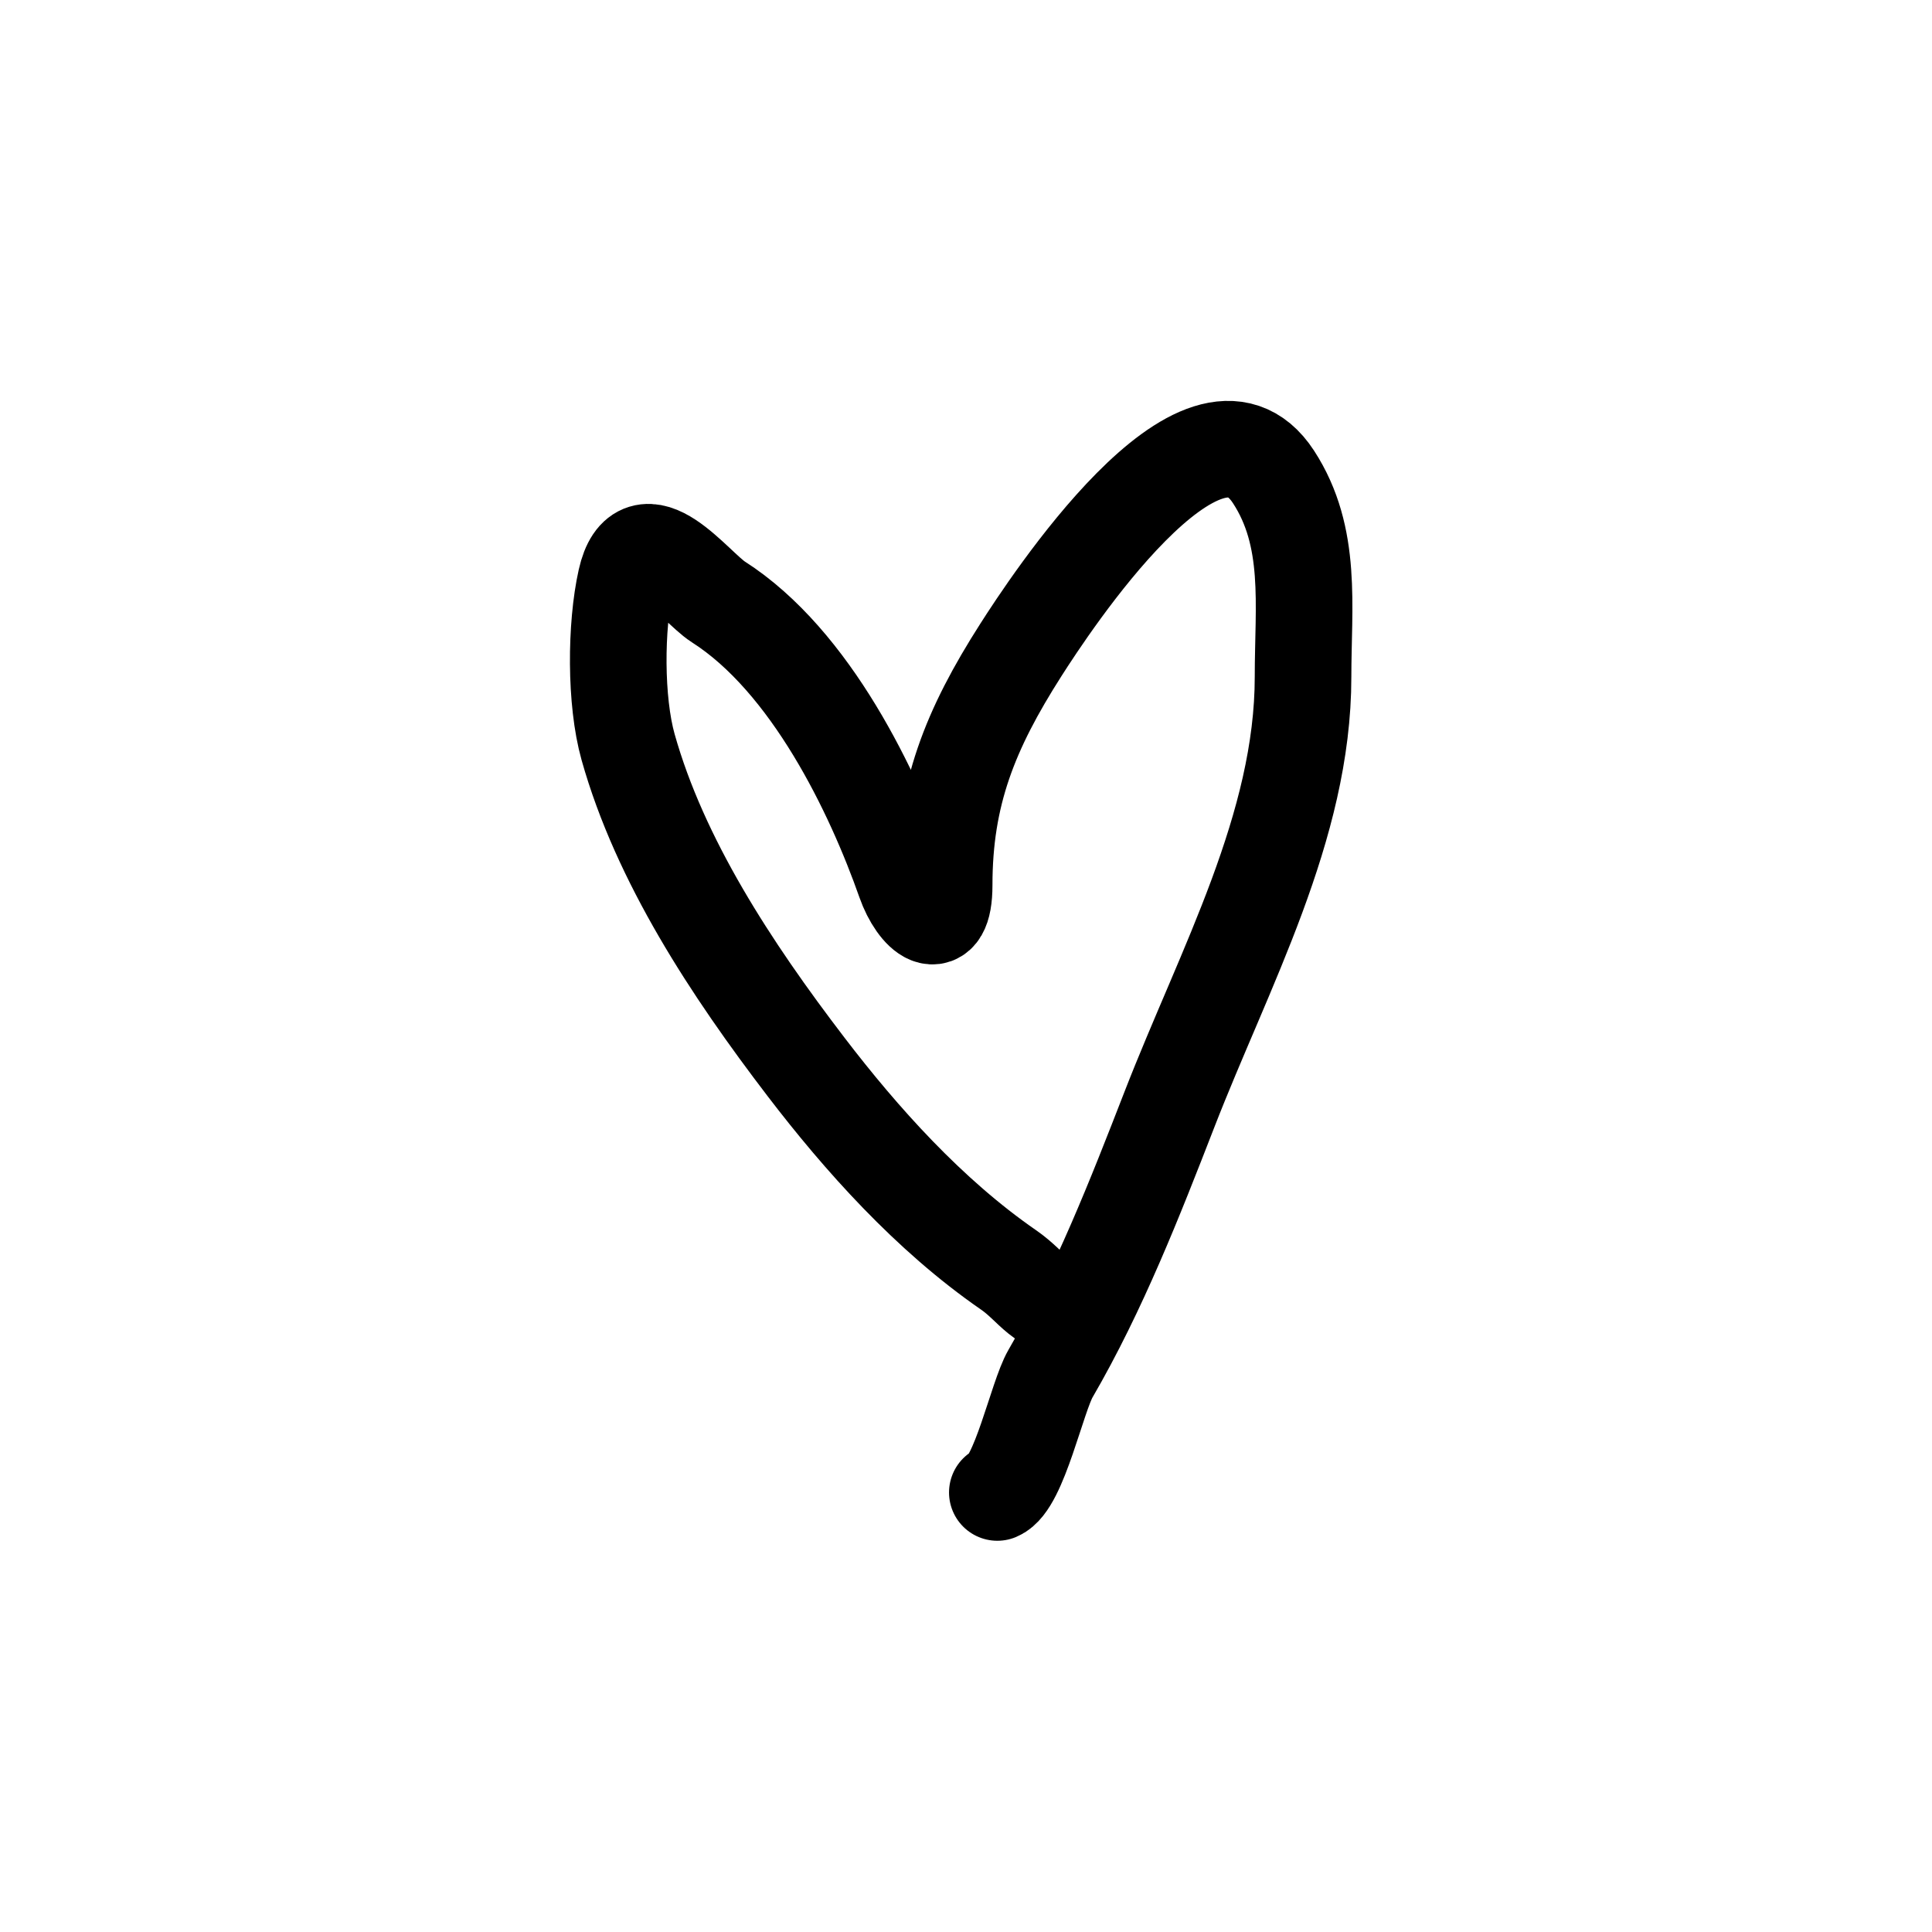 <svg viewBox="0 0 200 200"><path d="M 111.499 135.487 C 107.724 135.487 107.069 133.3 104.389 131.449 C 96.149 125.755 89.128 117.881 83.444 110.448 C 75.664 100.276 68.32 89.065 65.02 77.333 C 63.681 72.565 63.719 64.849 64.791 60.058 C 66.357 53.063 71.931 60.755 74.345 62.297 C 83.955 68.433 90.442 82.017 93.688 91.249 C 94.899 94.698 97.739 97.037 97.739 91.623 C 97.739 82.248 100.405 75.537 105.689 67.266 C 108.483 62.893 124.561 38.208 131.834 49.371 C 135.891 55.604 134.891 62.684 134.891 70.063 C 134.891 85.59 126.758 100.178 121.056 114.859 C 117.506 123.994 113.777 133.538 108.746 142.198 C 107.355 144.592 105.494 153.584 103.243 154.5" stroke-width="10" stroke="rgb(0, 0, 0)" stroke-linecap="round" fill="none" stroke-miterlimit="10"></path></svg>